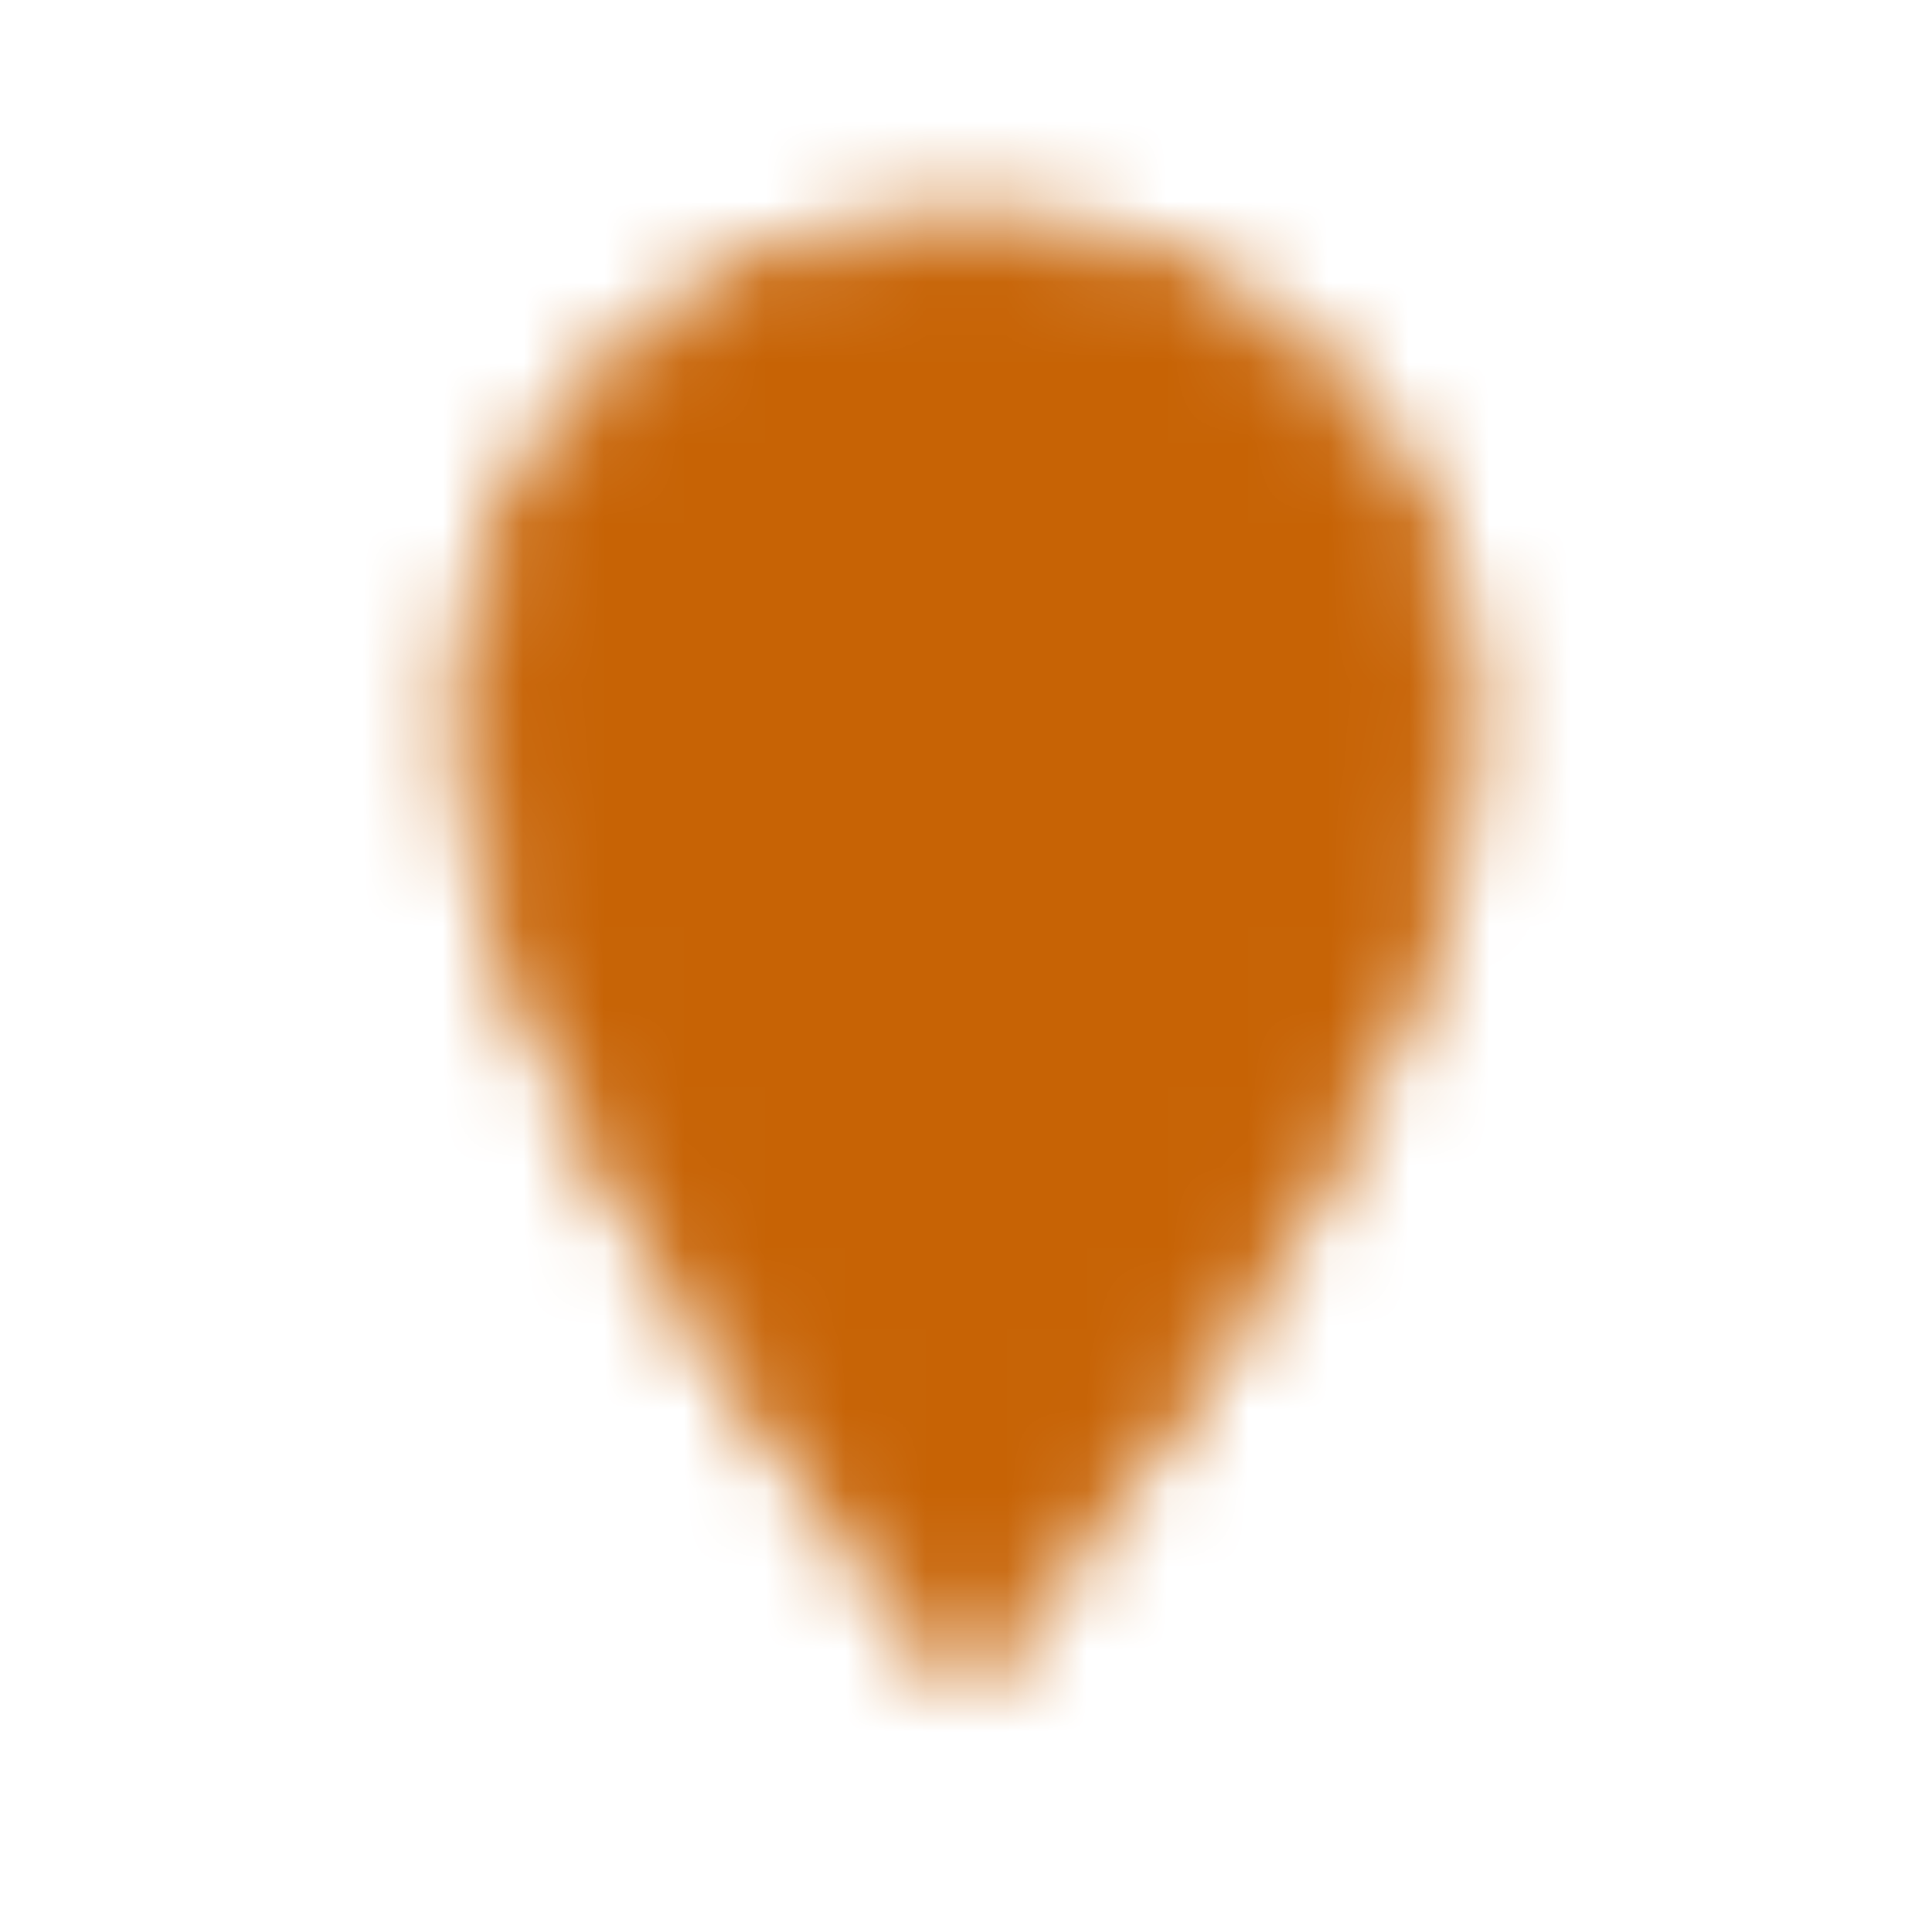 <svg xmlns="http://www.w3.org/2000/svg" width="1em" height="1em" viewBox="0 0 24 24"><mask id="lineMdMapMarkerAltFilled0"><path fill="#fff" stroke="#fff" stroke-linecap="round" stroke-width="0.75" d="M12 20.5C12 20.5 6 13.5 6 9C6 5.686 8.686 3 12 3C15.314 3 18 5.686 18 9C18 13.5 12 20.5 12 20.5z"/><circle cx="12" cy="9" r="2.5"/></mask><rect width="24" height="24" fill="#c76305" mask="url(#lineMdMapMarkerAltFilled0)"/></svg>